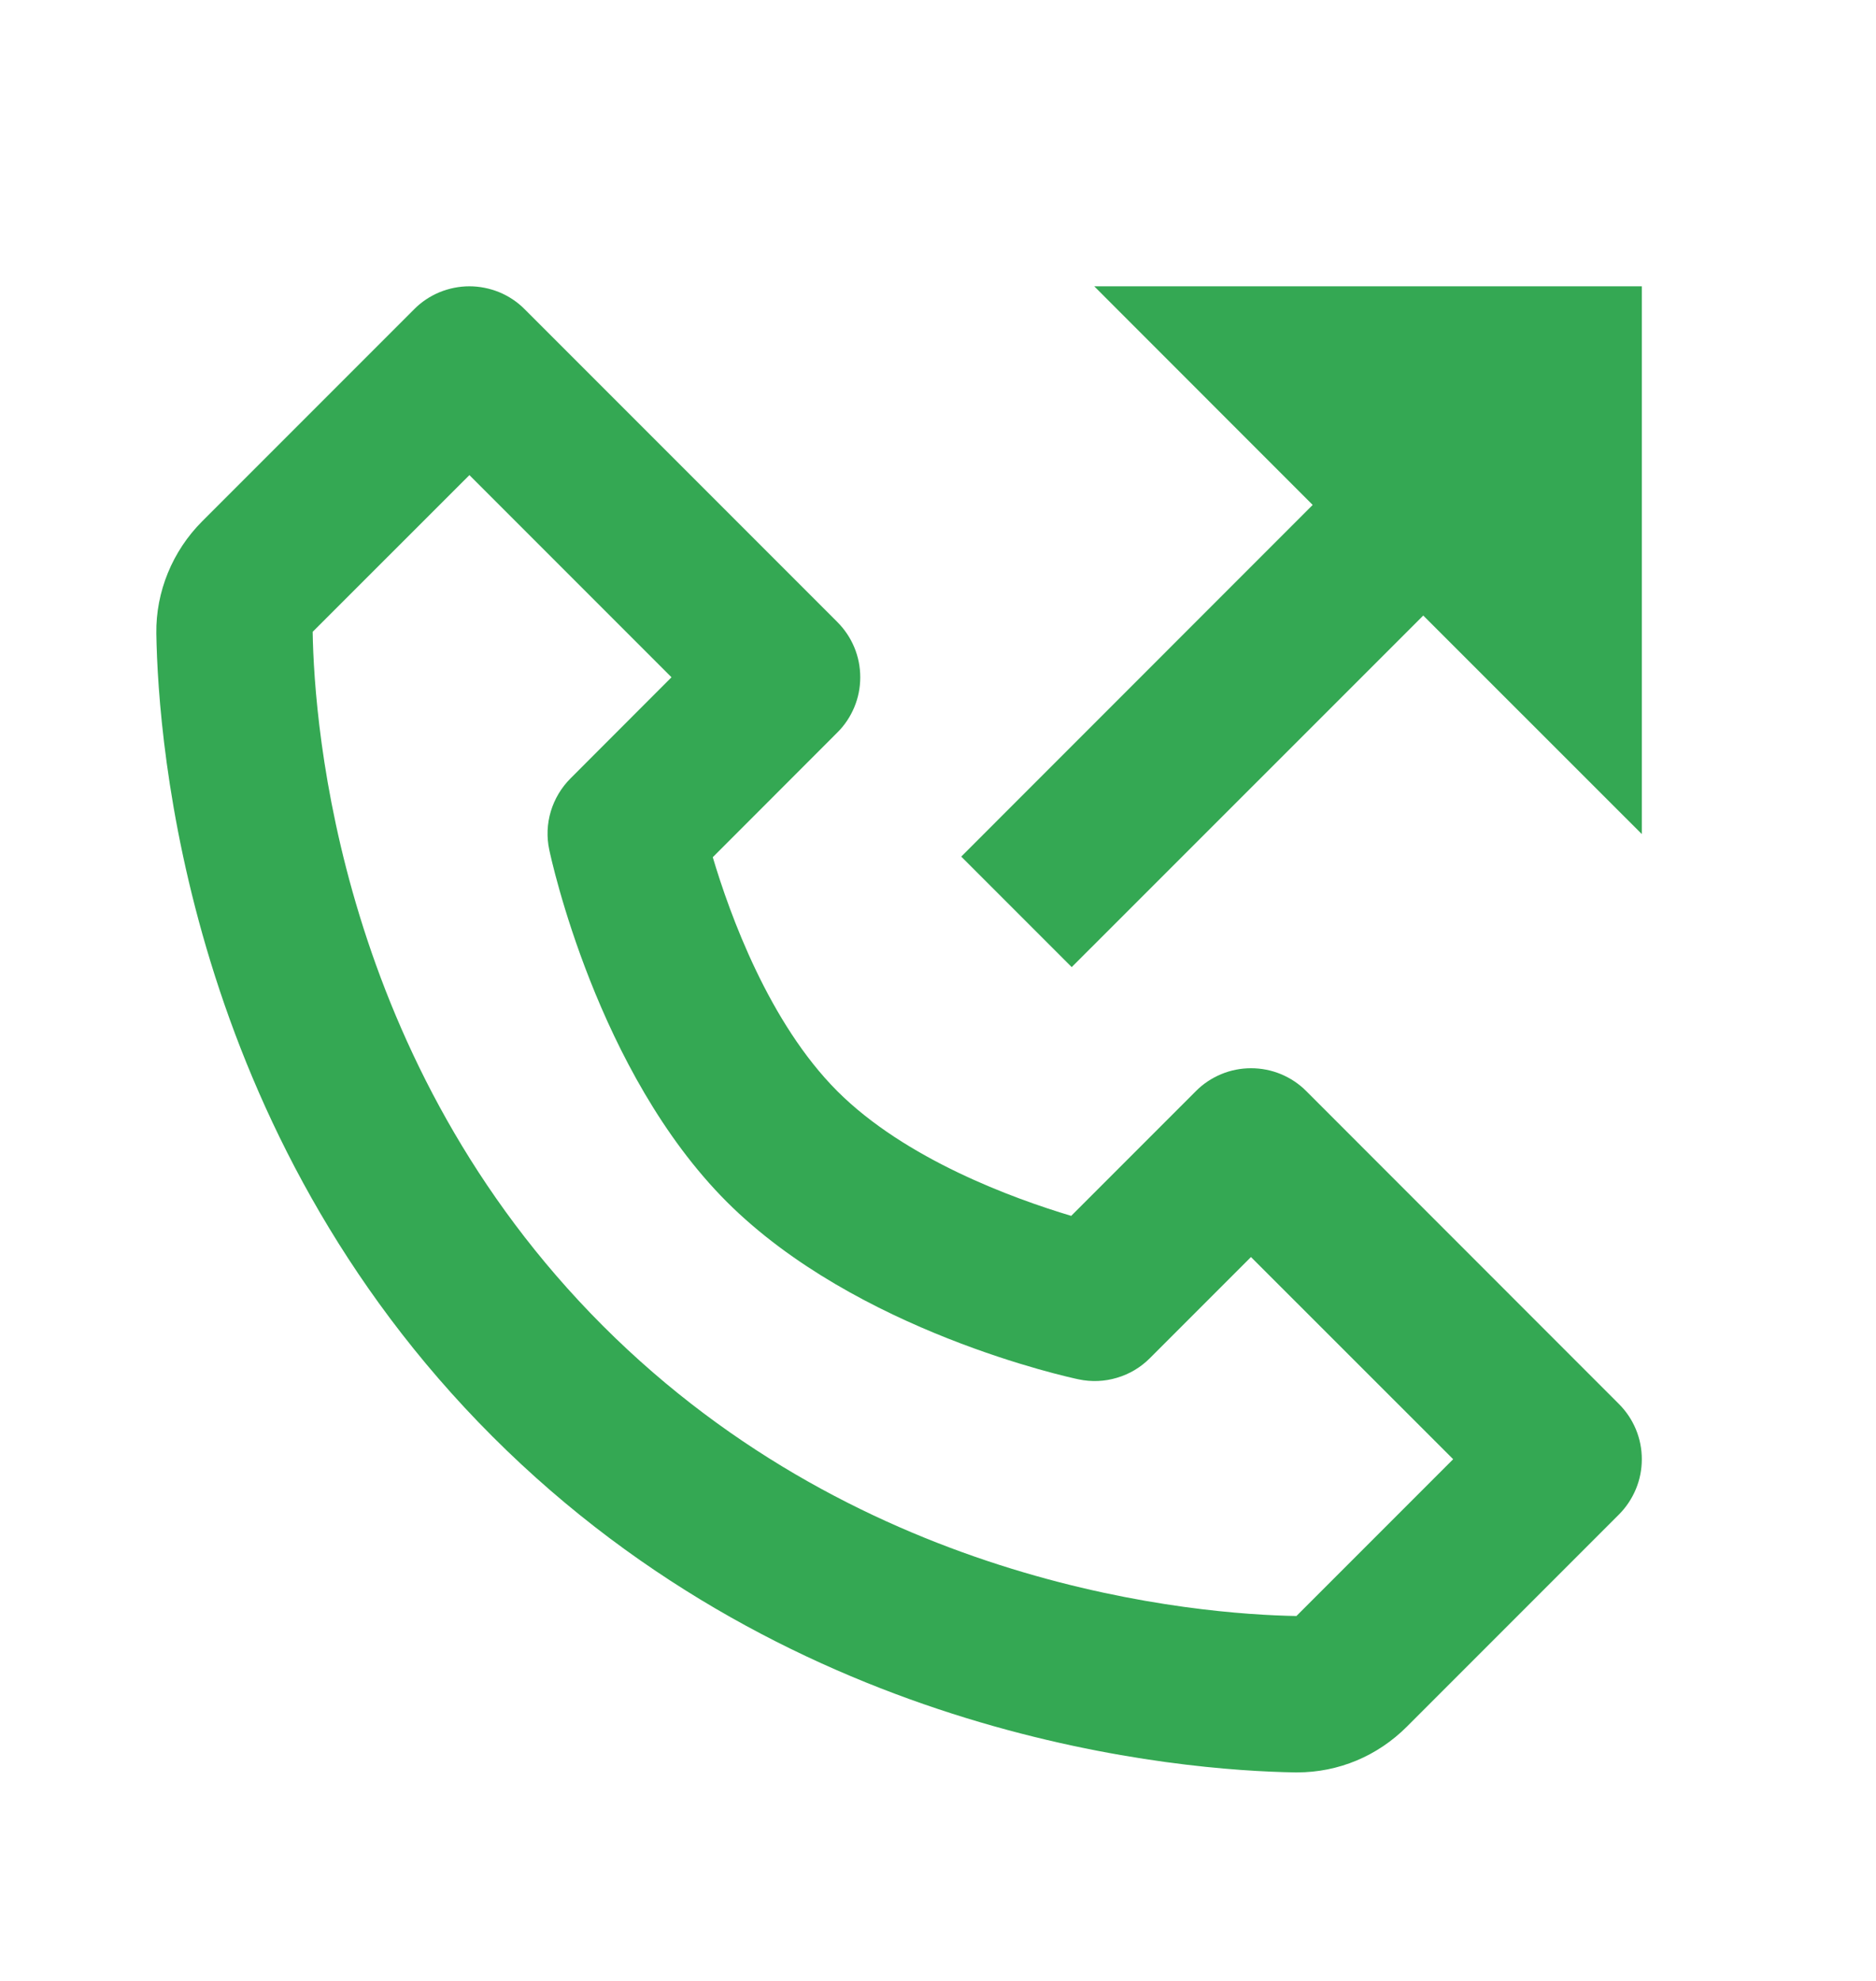 <svg width="18" height="19" viewBox="0 0 18 19" fill="none" xmlns="http://www.w3.org/2000/svg">
<path d="M12.534 10.466C12.465 10.396 12.382 10.341 12.291 10.303C12.2 10.265 12.102 10.246 12.004 10.246C11.905 10.246 11.808 10.265 11.717 10.303C11.626 10.341 11.543 10.396 11.474 10.466L10.278 11.662C9.724 11.496 8.69 11.121 8.034 10.466C7.379 9.81 7.004 8.776 6.839 8.222L8.034 7.026C8.104 6.957 8.159 6.874 8.197 6.783C8.235 6.692 8.254 6.595 8.254 6.496C8.254 6.398 8.235 6.3 8.197 6.209C8.159 6.118 8.104 6.036 8.034 5.966L5.034 2.966C4.965 2.896 4.882 2.841 4.791 2.803C4.7 2.766 4.602 2.746 4.504 2.746C4.405 2.746 4.308 2.766 4.217 2.803C4.126 2.841 4.043 2.896 3.974 2.966L1.94 5C1.655 5.285 1.494 5.676 1.5 6.076C1.517 7.144 1.8 10.854 4.724 13.777C7.647 16.701 11.357 16.983 12.425 17H12.446C12.842 17 13.216 16.844 13.499 16.561L15.533 14.527C15.603 14.457 15.658 14.374 15.696 14.283C15.734 14.192 15.753 14.095 15.753 13.996C15.753 13.898 15.734 13.8 15.696 13.709C15.658 13.618 15.603 13.536 15.533 13.466L12.534 10.466ZM12.439 15.5C11.503 15.484 8.3 15.233 5.784 12.716C3.26 10.191 3.015 6.978 3 6.06L4.504 4.557L6.443 6.496L5.474 7.466C5.386 7.554 5.321 7.663 5.285 7.782C5.249 7.902 5.244 8.028 5.27 8.15C5.288 8.236 5.728 10.281 6.973 11.527C8.218 12.771 10.263 13.212 10.349 13.23C10.471 13.256 10.598 13.251 10.717 13.215C10.837 13.18 10.945 13.115 11.033 13.027L12.003 12.057L13.943 13.996L12.439 15.5Z" fill="#34A853"/>
<path d="M12.595 4.843L9.223 8.216L10.283 9.276L13.656 5.904L15.753 8V2.746H10.499L12.595 4.843Z" fill="#34A853"/>
</svg>
